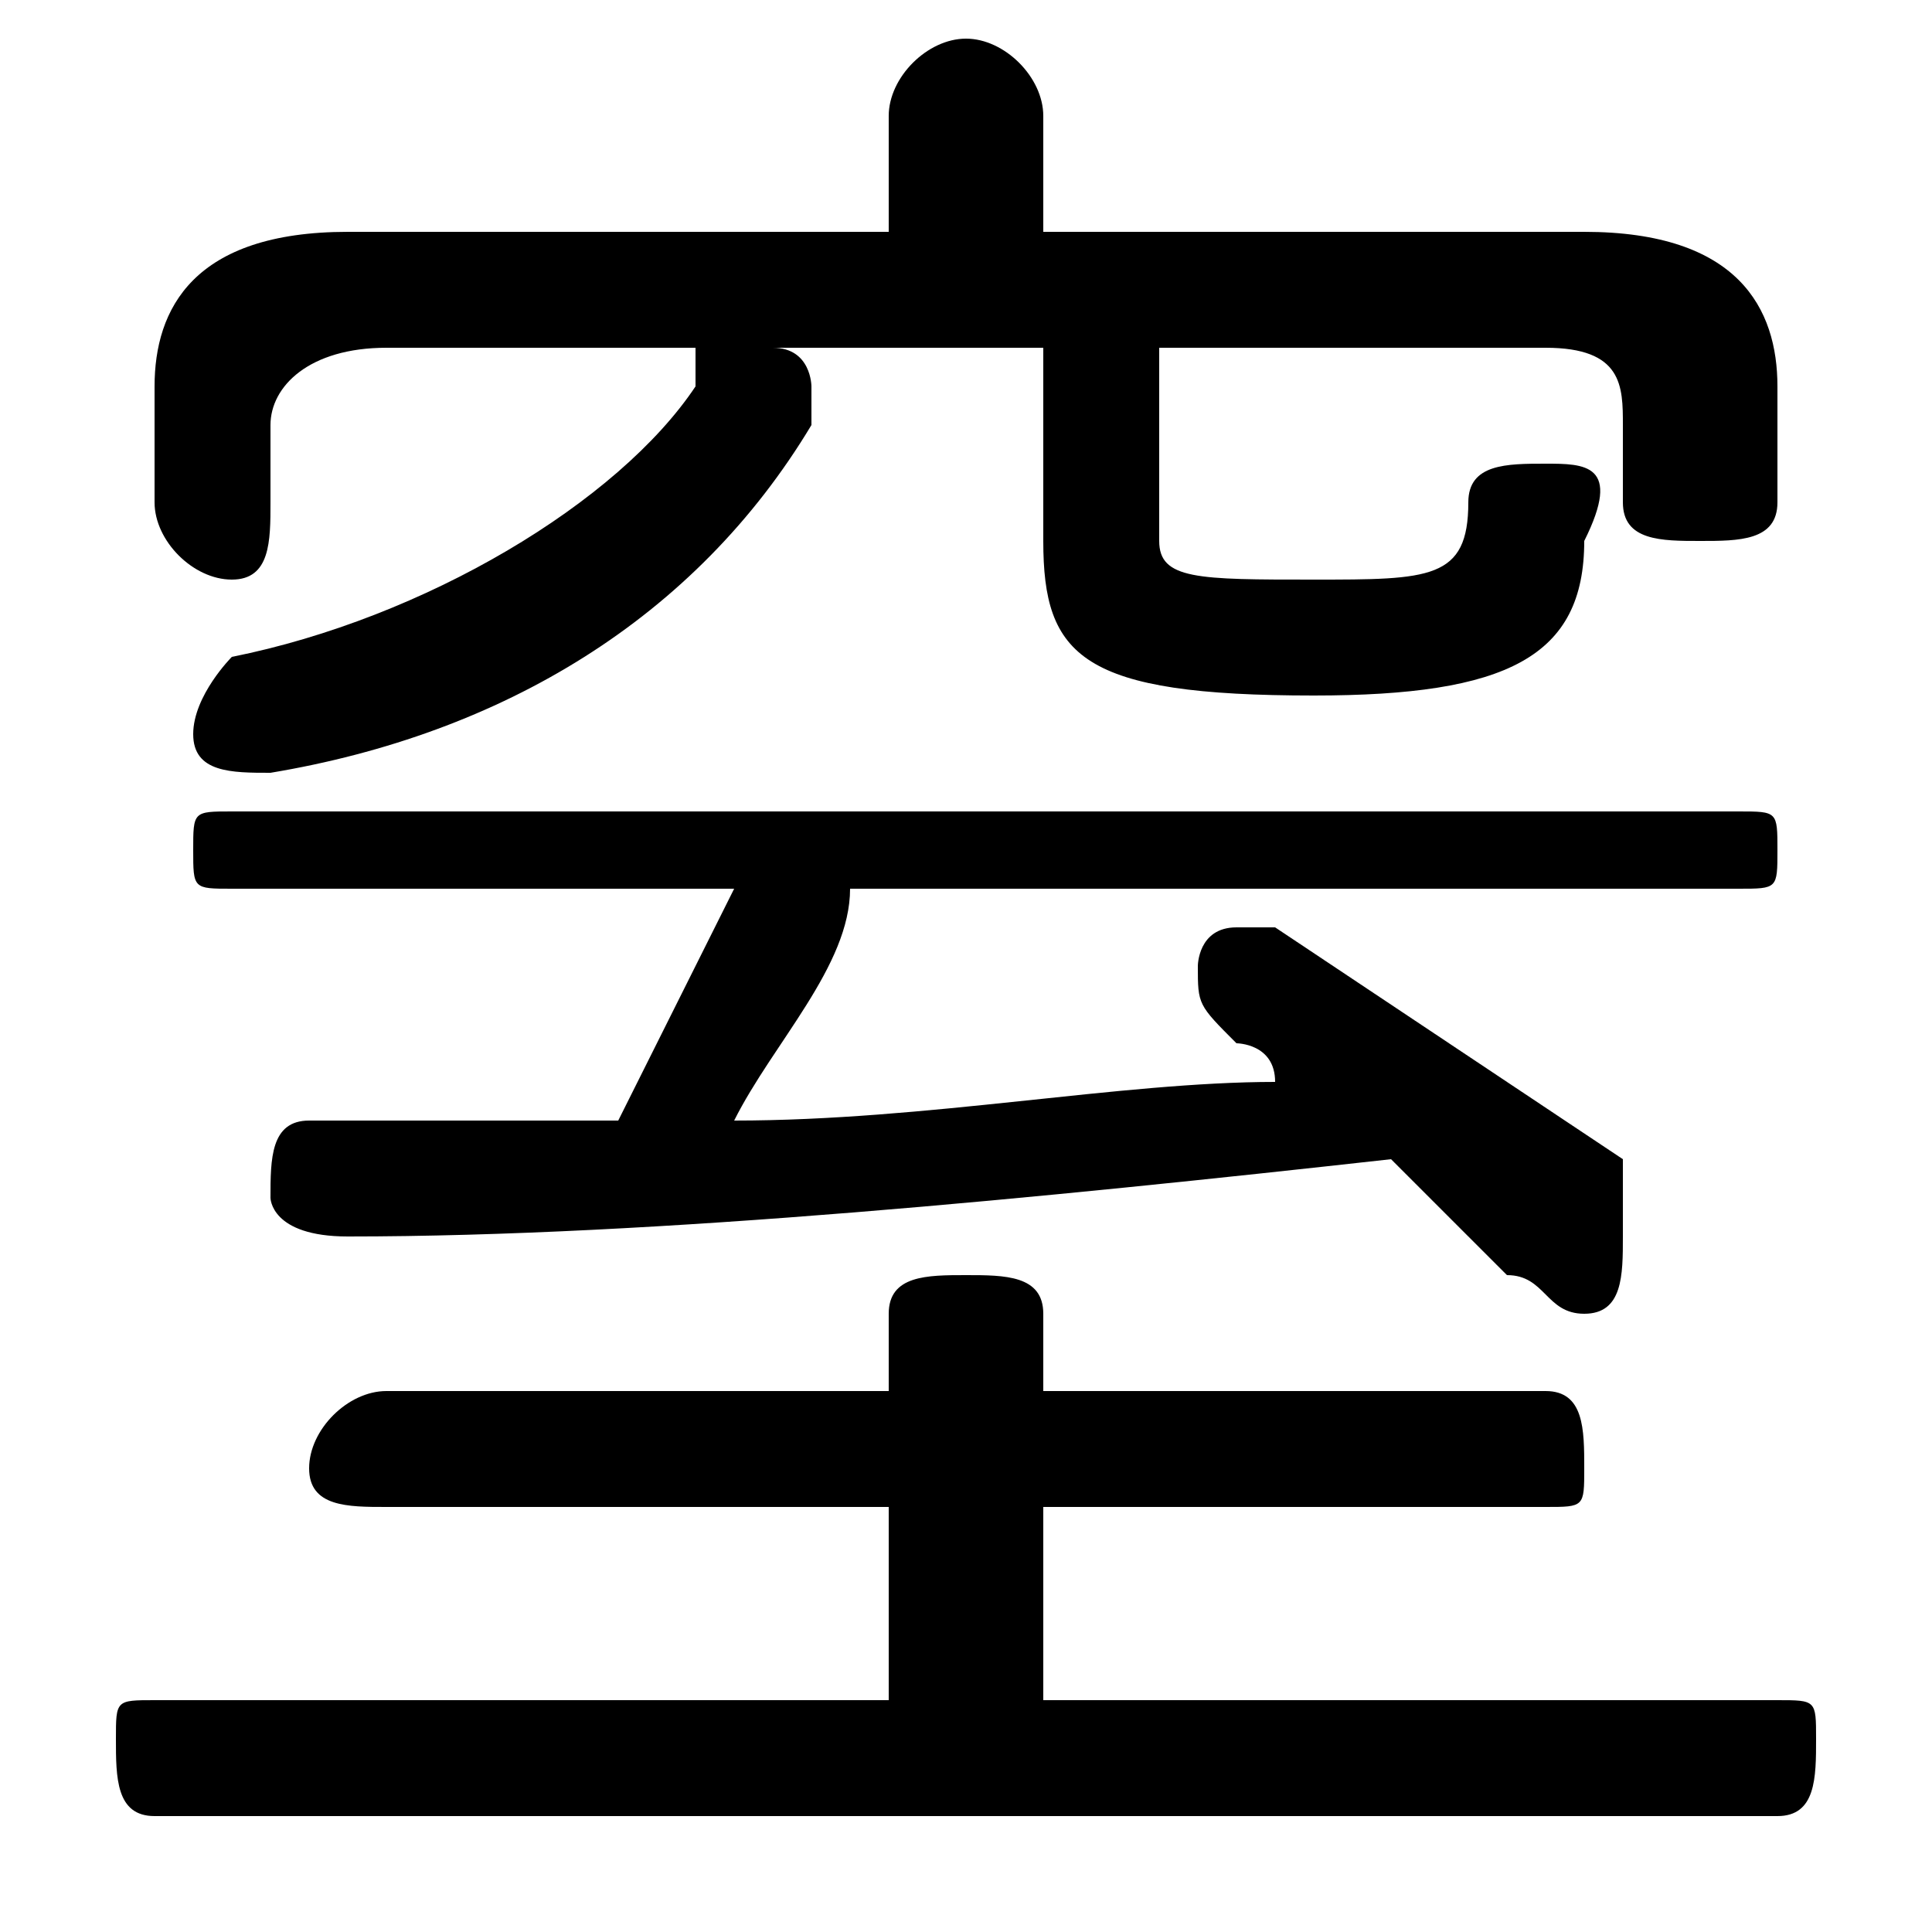 <svg xmlns="http://www.w3.org/2000/svg" viewBox="0 -44.0 50.0 50.0">
    <rect x="0" y="-44.0" width="50.0" height="50.0" fill="#808080" stroke="none"/>
    <g transform="scale(1, -1)">
        <!-- ボディの枠 -->
        <rect x="0" y="-6.0" width="50.0" height="50.0"
            stroke="white" fill="white"/>
        <!-- グリフ座標系の原点 -->
        <circle cx="0" cy="0" r="5" fill="white"/>
        <!-- グリフのアウトライン -->
        <g style="fill:black;stroke:#000000;stroke-width:0;stroke-linecap:round;stroke-linejoin:round;">
        <path d="M 19.0 21.0 C 18.0 19.0 17.0 17.0 16.0 15.0 C 13.0 15.0 11.0 15.0 8.0 15.0 C 7.0 15.0 7.0 14.0 7.0 13.0 C 7.0 13.0 7.0 12.0 9.0 12.0 C 17.0 12.0 27.0 13.0 36.0 14.0 C 37.0 13.0 38.0 12.0 39.0 11.0 C 40.0 11.0 40.0 10.0 41.0 10.0 C 42.0 10.0 42.0 11.0 42.0 12.0 C 42.0 13.0 42.0 13.0 42.0 14.0 C 39.0 16.0 36.0 18.0 33.0 20.0 C 33.0 20.0 33.0 20.0 32.0 20.0 C 31.0 20.0 31.0 19.0 31.0 19.0 C 31.0 18.0 31.0 18.0 32.0 17.0 C 32.0 17.0 33.0 17.0 33.0 16.0 C 29.0 16.0 24.0 15.0 19.0 15.0 C 20.0 17.0 22.0 19.0 22.0 21.0 L 45.0 21.0 C 46.0 21.0 46.0 21.0 46.0 22.0 C 46.0 23.0 46.0 23.0 45.0 23.0 L 6.0 23.0 C 5.0 23.0 5.0 23.0 5.0 22.0 C 5.0 21.0 5.0 21.0 6.0 21.0 Z M 27.0 8.0 L 27.0 10.0 C 27.0 11.0 26.0 11.0 25.0 11.0 C 24.0 11.0 23.0 11.0 23.0 10.0 L 23.0 8.0 L 10.0 8.0 C 9.0 8.0 8.0 7.0 8.0 6.0 C 8.0 5.0 9.0 5.0 10.0 5.0 L 23.0 5.0 L 23.0 0.0 L 4.0 0.0 C 3.0 0.0 3.0 -0.0 3.0 -1.0 C 3.0 -2.0 3.0 -3.0 4.0 -3.0 L 46.0 -3.0 C 47.0 -3.0 47.0 -2.0 47.0 -1.0 C 47.0 -0.0 47.0 0.0 46.0 0.0 L 27.0 0.0 L 27.0 5.0 L 40.0 5.0 C 41.0 5.0 41.0 5.0 41.0 6.0 C 41.0 7.0 41.0 8.0 40.0 8.0 Z M 27.0 38.0 L 27.0 41.0 C 27.0 42.0 26.0 43.0 25.0 43.0 C 24.0 43.0 23.0 42.0 23.0 41.0 L 23.0 38.0 L 9.0 38.0 C 5.0 38.0 4.0 36.0 4.0 34.0 L 4.0 31.0 C 4.0 30.0 5.0 29.0 6.0 29.0 C 7.0 29.0 7.0 30.0 7.0 31.0 L 7.0 33.0 C 7.0 34.0 8.0 35.0 10.0 35.0 L 18.0 35.0 C 18.0 35.0 18.0 35.0 18.0 34.0 C 16.0 31.0 11.0 28.0 6.0 27.0 C 6.0 27.0 5.0 26.0 5.0 25.0 C 5.0 24.0 6.0 24.0 7.0 24.0 C 13.0 25.0 18.0 28.0 21.0 33.0 C 21.0 33.0 21.0 33.0 21.0 34.0 C 21.0 34.0 21.0 35.0 20.0 35.0 L 27.0 35.0 L 27.0 30.0 C 27.0 27.0 28.0 26.0 34.0 26.0 C 39.0 26.0 41.0 27.0 41.0 30.0 C 42.0 32.0 41.0 32.0 40.0 32.0 C 39.0 32.0 38.0 32.0 38.0 31.0 C 38.0 29.0 37.0 29.0 34.0 29.0 C 31.0 29.0 30.0 29.0 30.0 30.0 L 30.0 35.0 L 40.0 35.0 C 42.0 35.0 42.0 34.0 42.0 33.0 L 42.0 31.0 C 42.0 30.0 43.0 30.0 44.0 30.0 C 45.0 30.0 46.0 30.0 46.0 31.0 L 46.0 34.0 C 46.0 36.0 45.0 38.0 41.0 38.0 Z"/>
    </g>
    </g>
</svg>
